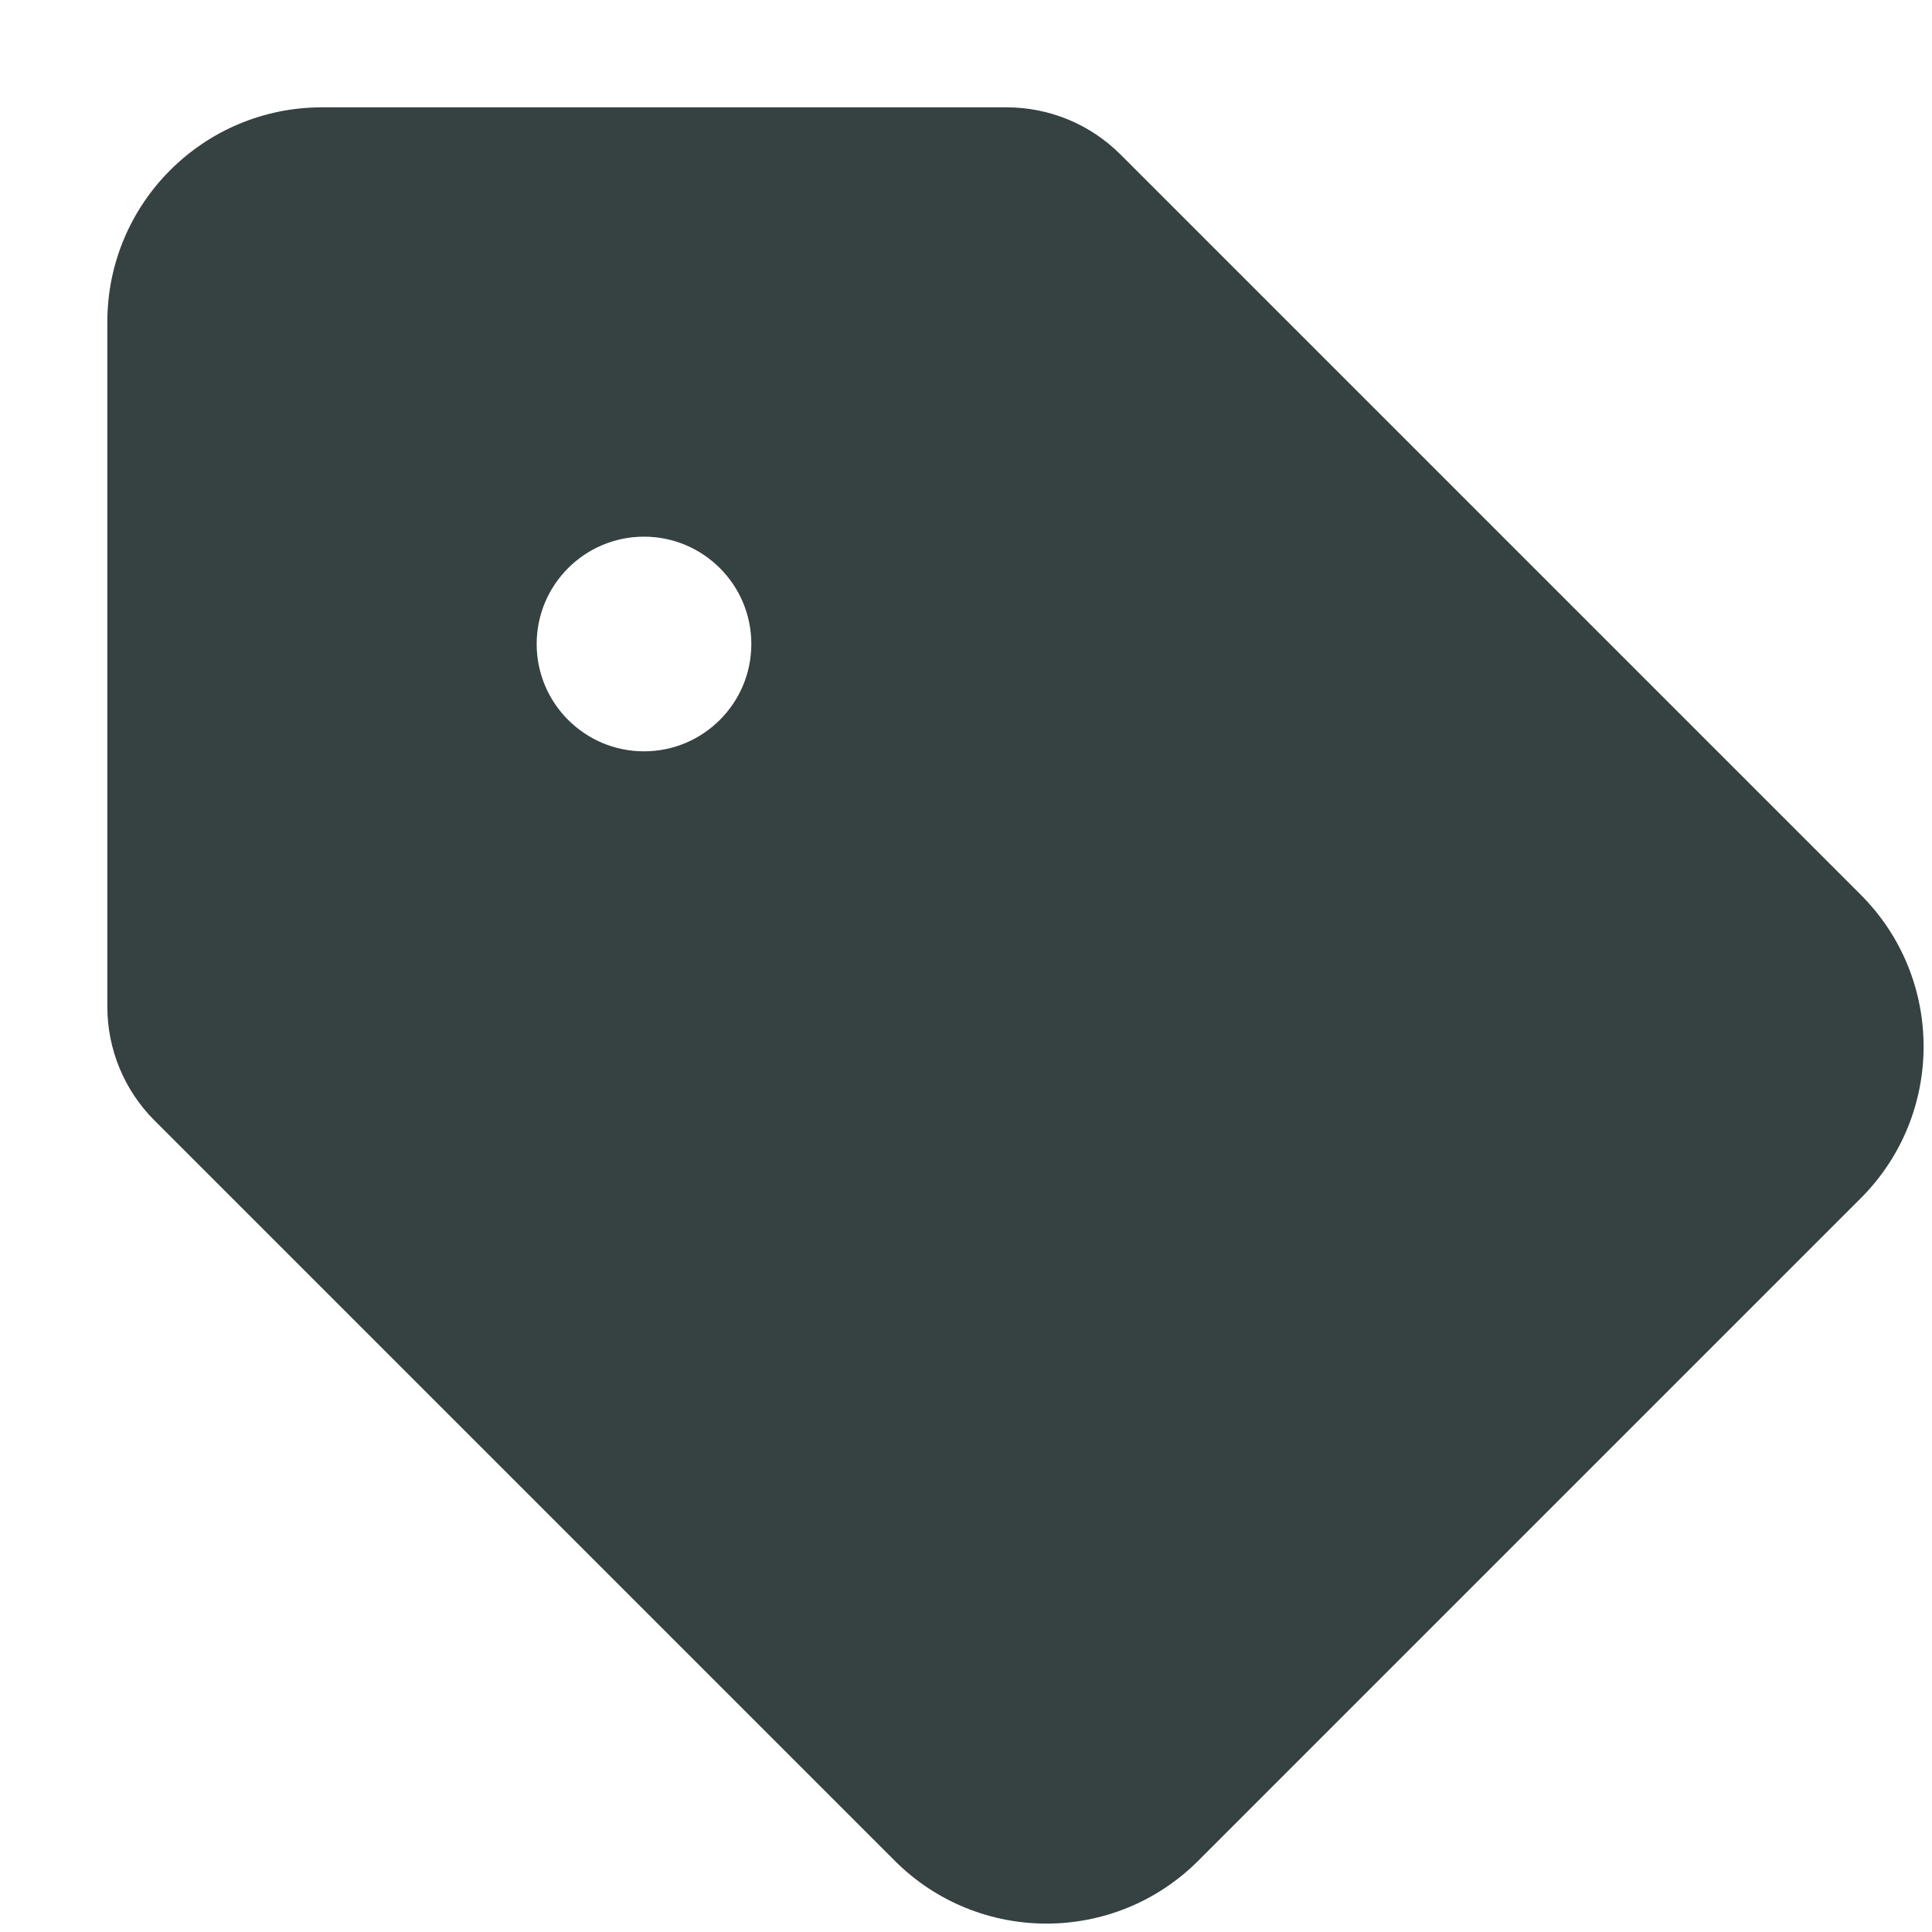<svg width="18" height="18" viewBox="0 0 18 18" fill="none" xmlns="http://www.w3.org/2000/svg">
<path fill-rule="evenodd" clip-rule="evenodd" d="M10.439 1.439L17.336 8.336C18.117 9.117 18.117 10.383 17.336 11.164L11.164 17.336C10.383 18.117 9.117 18.117 8.336 17.336L1.439 10.439C1.158 10.158 1 9.777 1 9.379V3C1 1.895 1.895 1 3 1H9.379C9.777 1 10.158 1.158 10.439 1.439ZM6 7C6.552 7 7 6.552 7 6C7 5.448 6.552 5 6 5C5.448 5 5 5.448 5 6C5 6.552 5.448 7 6 7Z" fill="#364141"/>
</svg>
